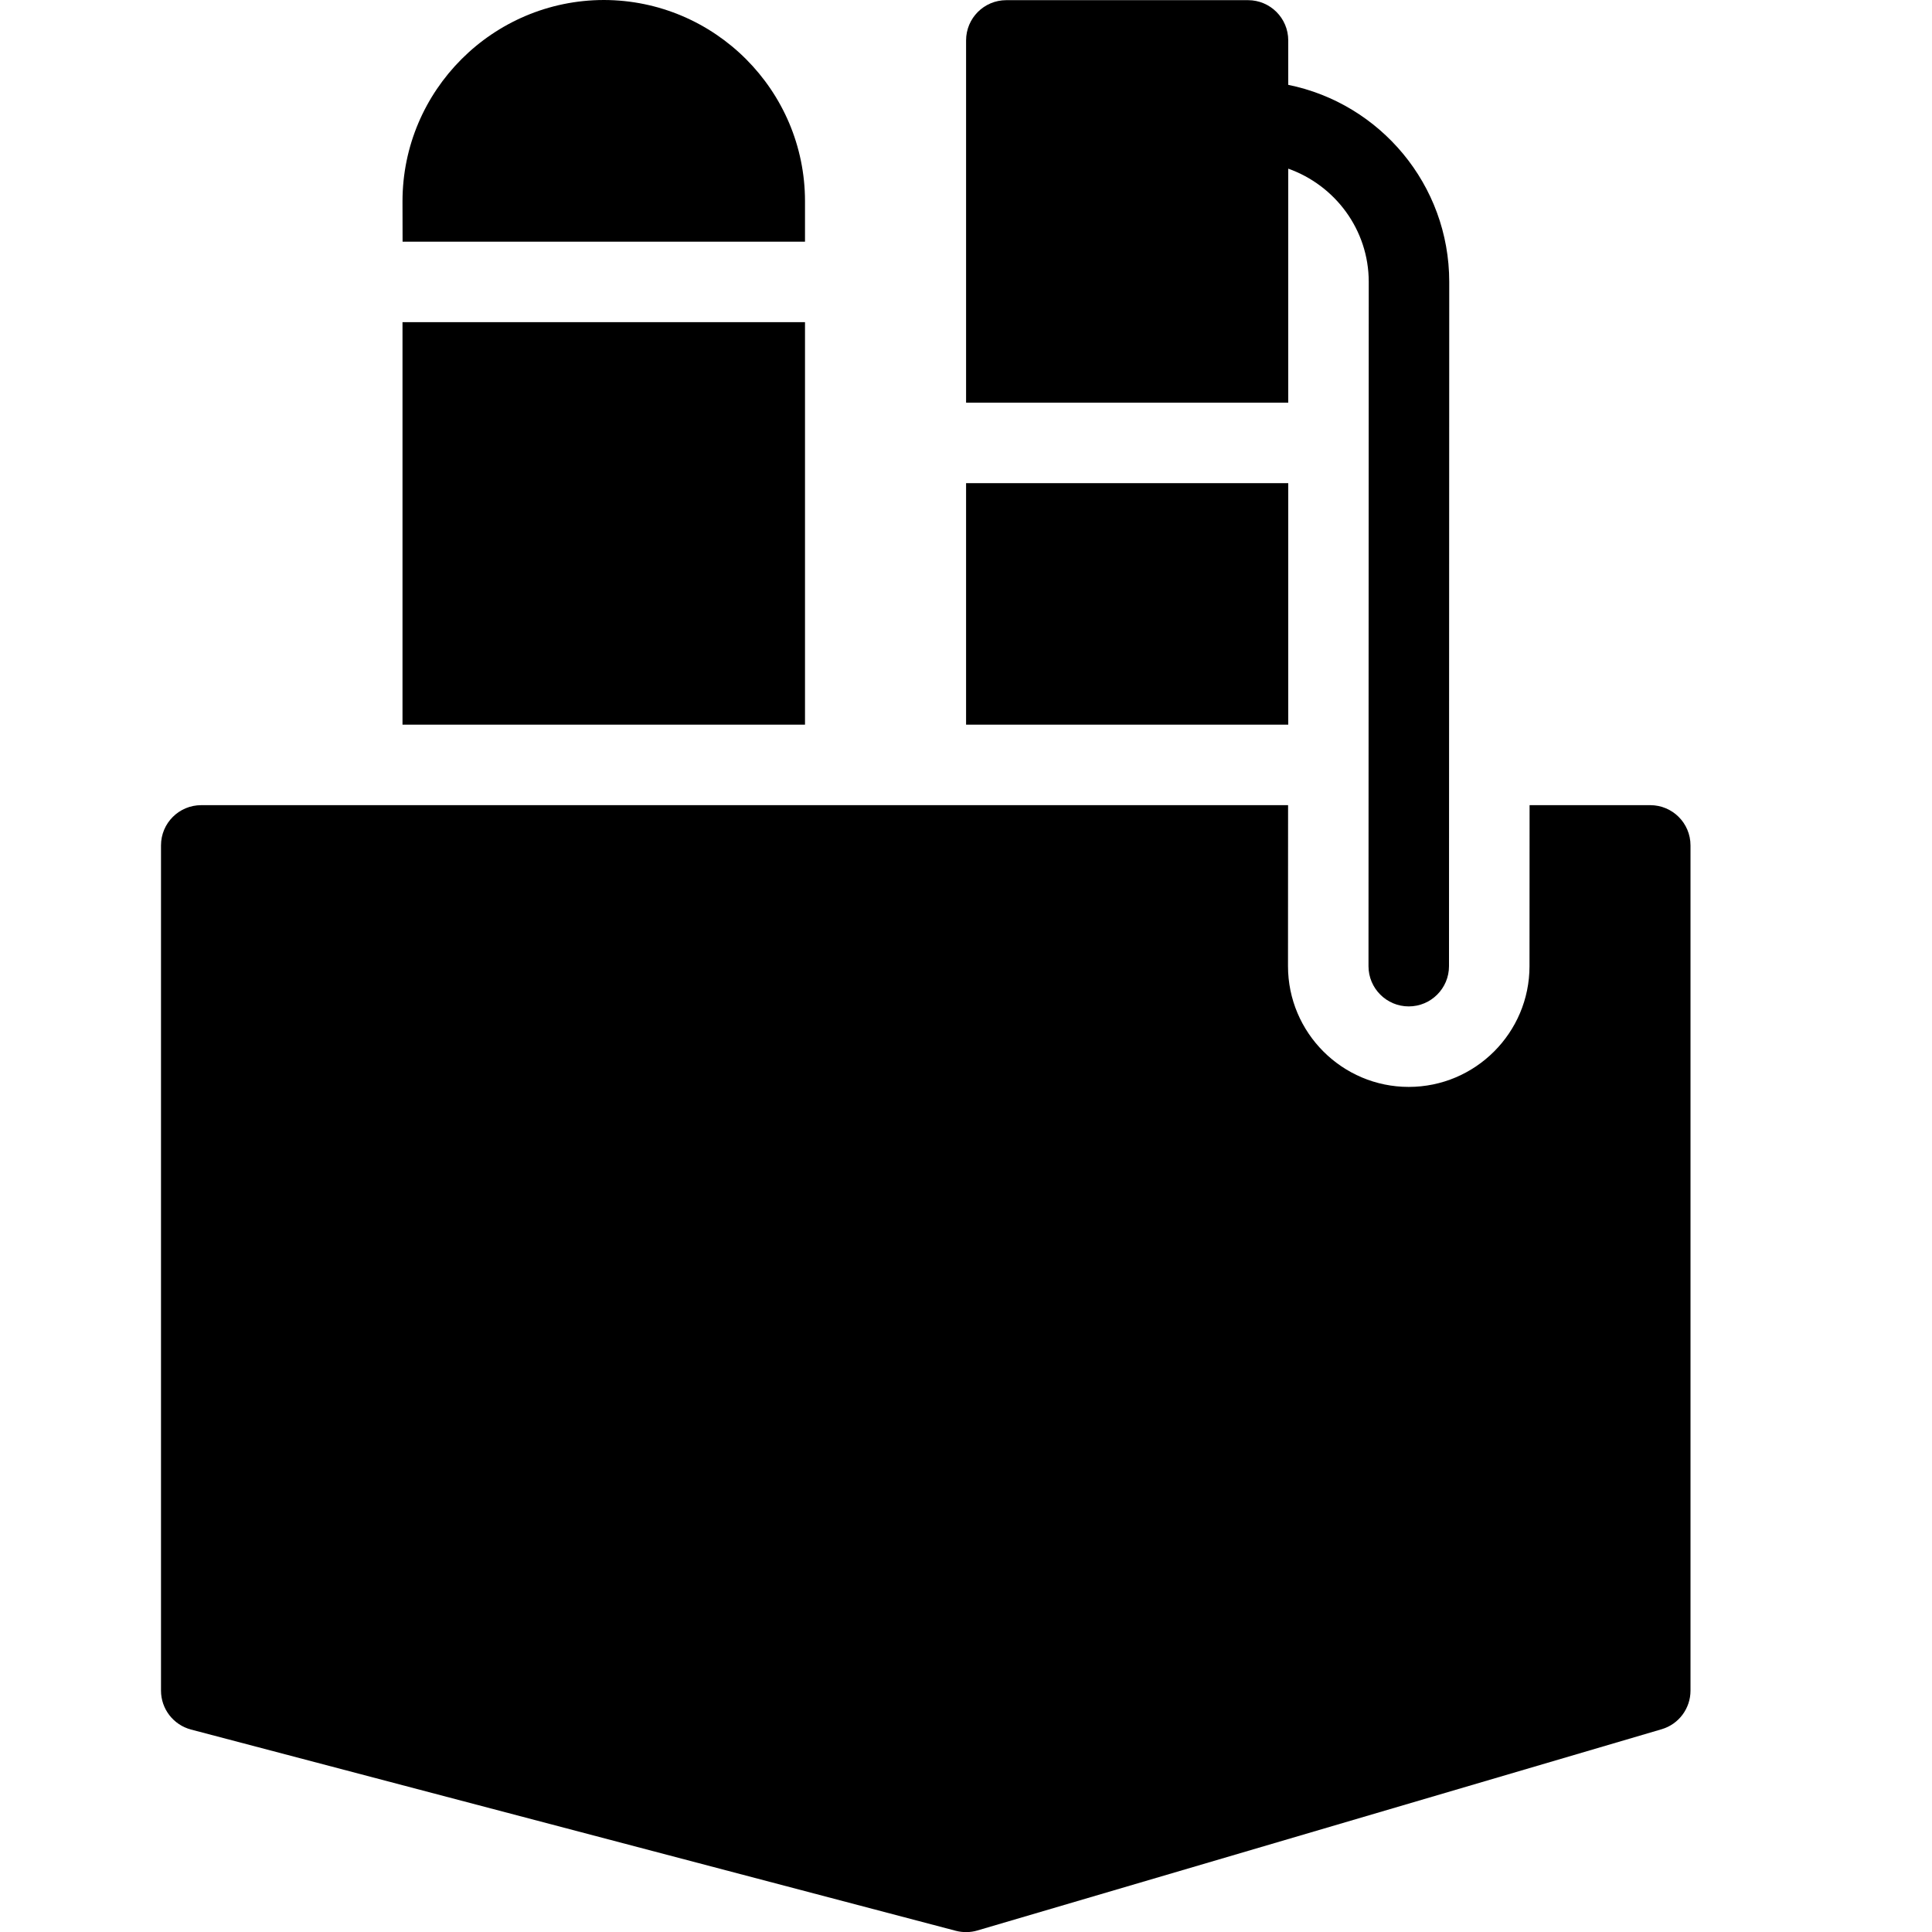 <?xml version="1.0" encoding="utf-8"?>
<!-- Generator: Adobe Illustrator 19.2.1, SVG Export Plug-In . SVG Version: 6.00 Build 0)  -->
<svg version="1.1" xmlns="http://www.w3.org/2000/svg" xmlns:xlink="http://www.w3.org/1999/xlink" x="0px" y="0px" width="24px"
	 height="24px" viewBox="0 0 24 24" enable-background="new 0 0 24 24" xml:space="preserve">
<g id="Filled_Icons_1_">
	<g id="Filled_Icons">
	</g>
	<g id="New_icons">
		<g>
			<g>
				<polygon points="10,4.002 5.001,4.002 5,4.002 5,9.002 10,9.002 				"/>
				<path d="M5.001,3.002H10V2.5C10,1.123,8.879,0.002,7.501,0C6.122,0.002,5,1.123,5,2.502L5.001,3.002L5.001,3.002z"/>
			</g>
			<path d="M20.5,10.002h-1.499l-0.001,2c0,0.827-0.673,1.5-1.5,1.5s-1.5-0.673-1.5-1.5l0.001-2H2.5c-0.276,0-0.5,0.223-0.5,0.5
				v10.5c0,0.226,0.153,0.425,0.373,0.483l9.5,2.5c0.088,0.023,0.182,0.022,0.269-0.004l8.5-2.5C20.854,21.419,21,21.223,21,21.002
				v-10.5C21,10.225,20.776,10.002,20.5,10.002z"/>
			<g>
				<rect x="12.001" y="6.002" width="4.002" height="3"/>
				<path d="M16.003,1.054V0.502c0-0.277-0.224-0.5-0.5-0.5h-3.002c-0.276,0-0.5,0.223-0.5,0.5v4.5h4.002V2.095
					c0.581,0.207,1,0.757,1,1.407L17,12.002c0,0.276,0.224,0.5,0.5,0.5s0.5-0.224,0.5-0.5l0.003-8.5
					C18.003,2.294,17.143,1.285,16.003,1.054z"/>
			</g>
		</g>
	</g>
</g>
<g id="Frames-24px">
	<rect fill="none" width="24" height="24"/>
</g>
</svg>
